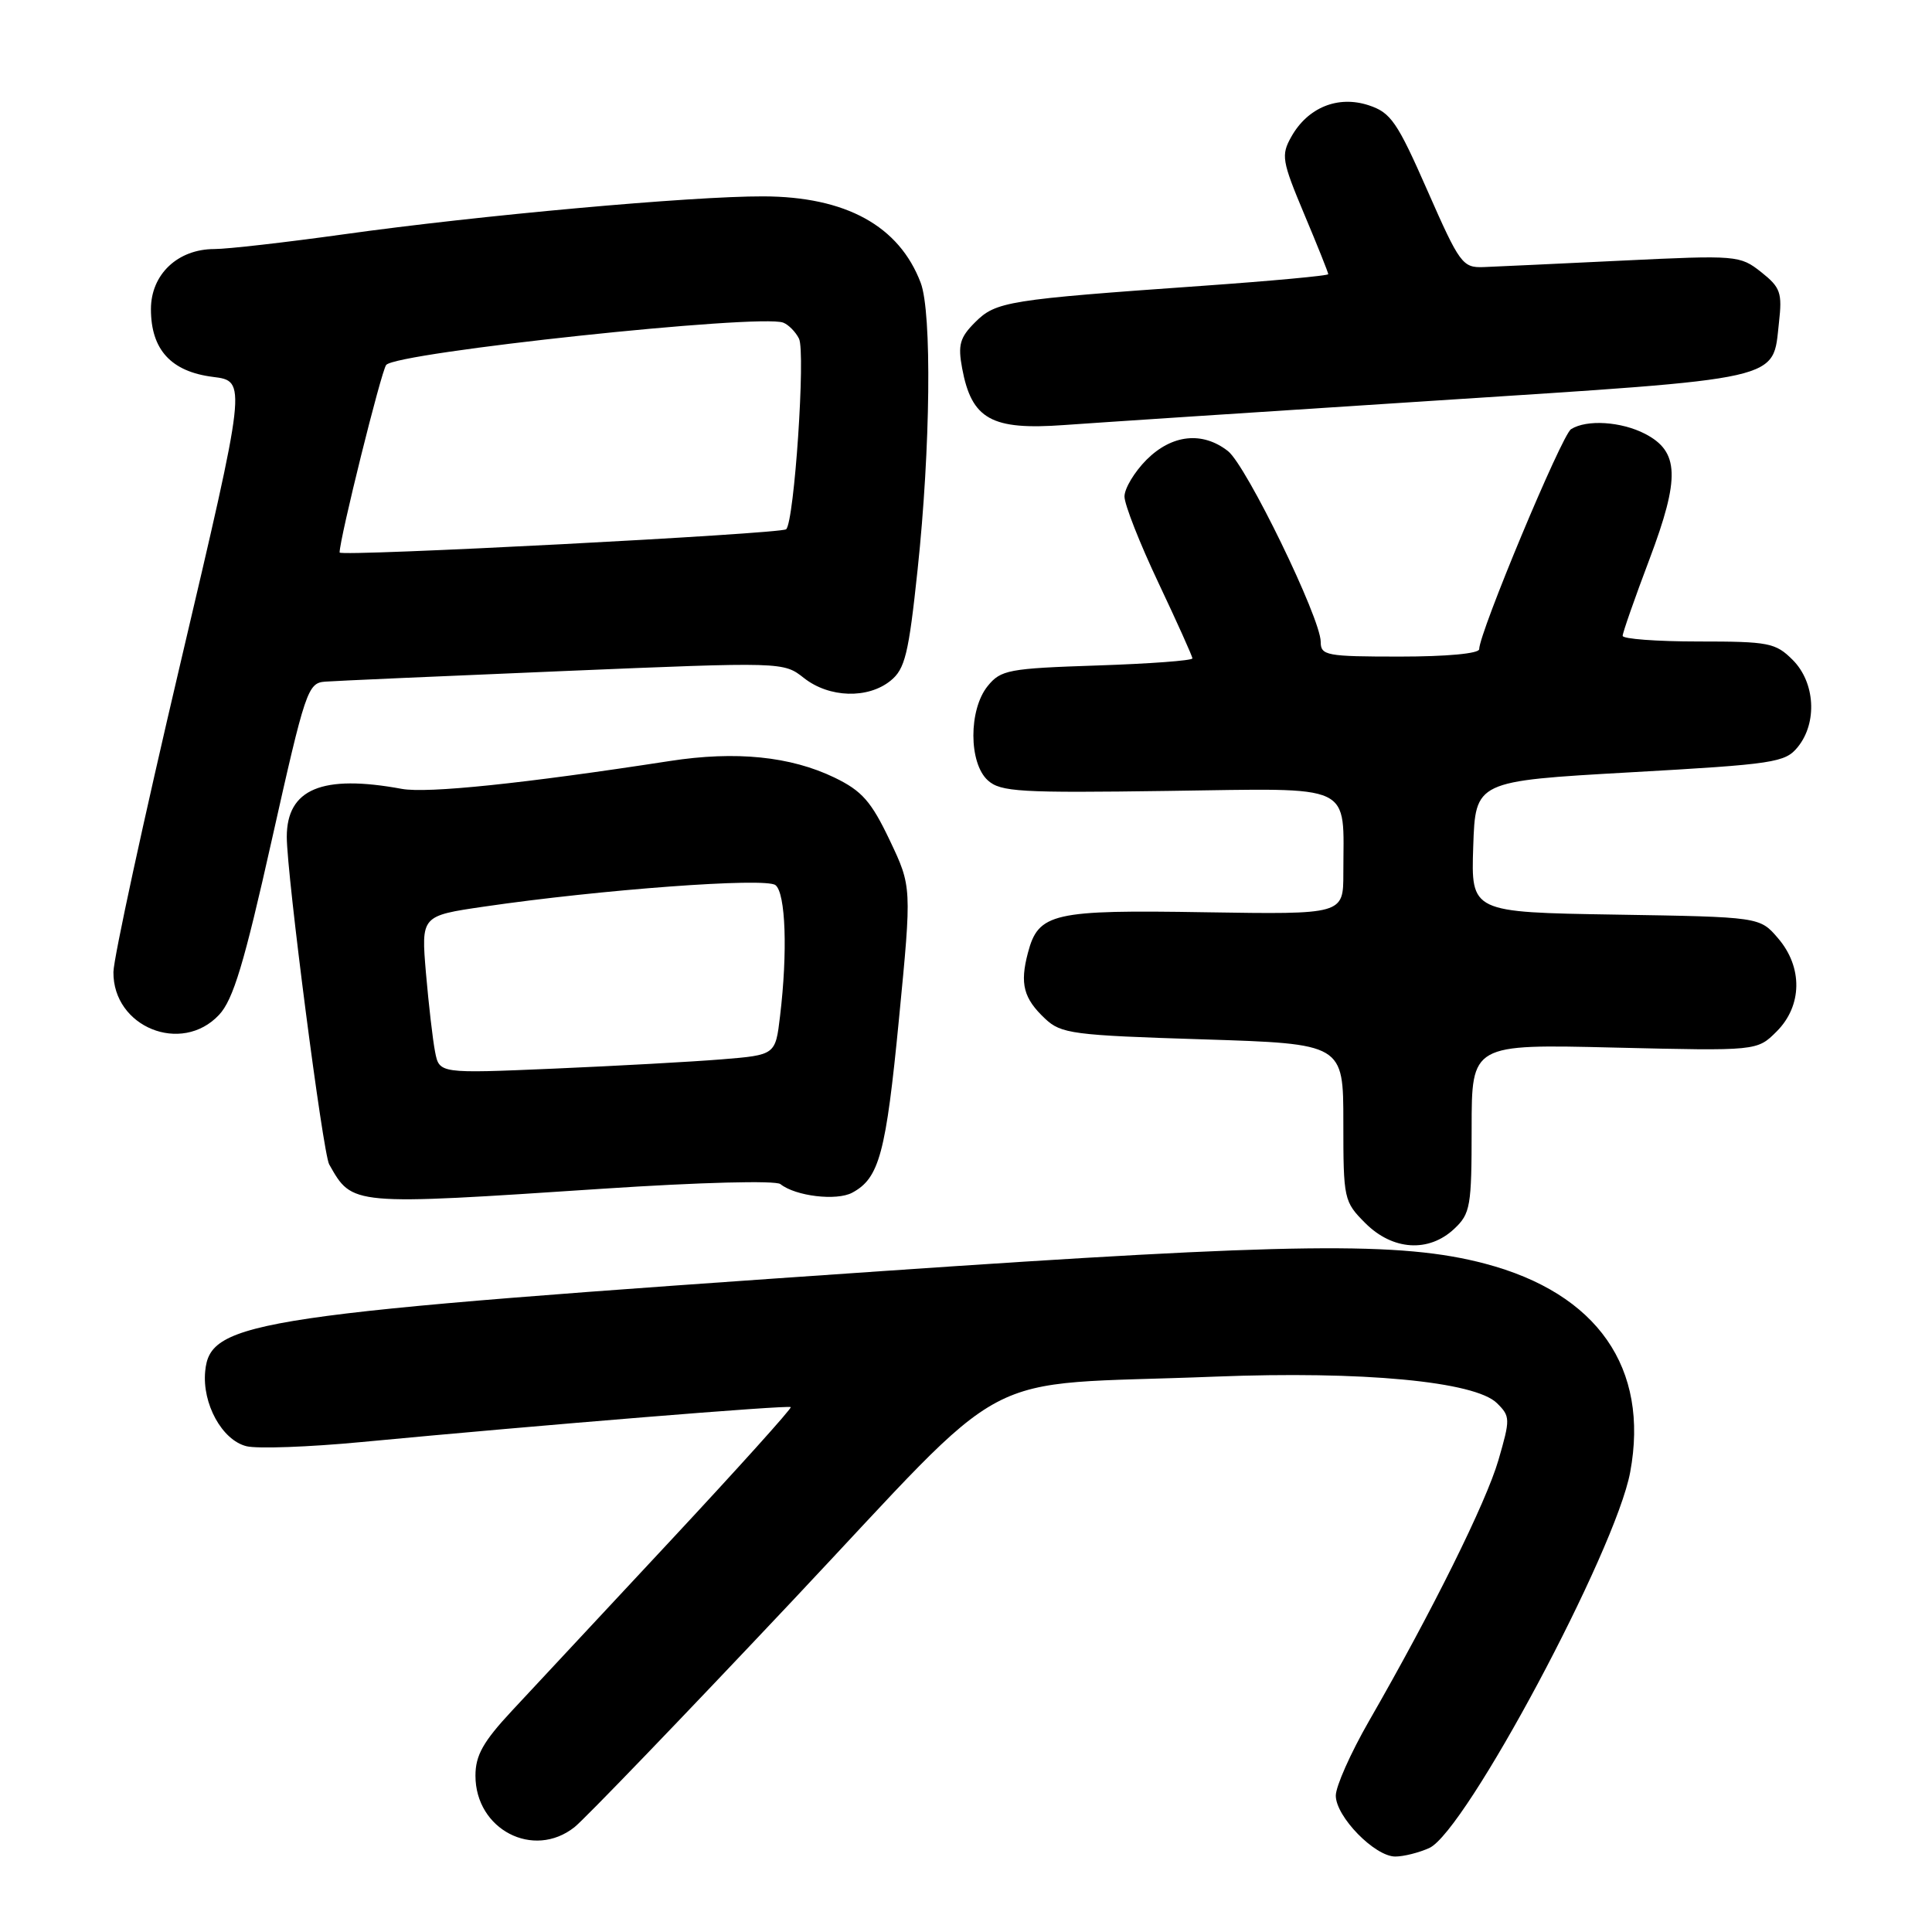 <?xml version="1.0" encoding="UTF-8" standalone="no"?>
<!DOCTYPE svg PUBLIC "-//W3C//DTD SVG 1.1//EN" "http://www.w3.org/Graphics/SVG/1.1/DTD/svg11.dtd" >
<svg xmlns="http://www.w3.org/2000/svg" xmlns:xlink="http://www.w3.org/1999/xlink" version="1.1" viewBox="0 0 256 256">
 <g >
 <path fill="currentColor"
d=" M 189.39 244.87 C 194.21 242.67 214.08 205.50 216.01 195.06 C 218.57 181.27 211.67 171.37 196.77 167.44 C 185.62 164.50 171.58 164.67 117.00 168.42 C 33.48 174.15 27.84 174.99 27.19 181.69 C 26.77 185.99 29.42 190.82 32.65 191.63 C 34.08 191.99 40.94 191.74 47.88 191.08 C 71.81 188.81 104.48 186.15 104.78 186.45 C 104.94 186.61 97.78 194.56 88.87 204.12 C 79.96 213.68 70.49 223.84 67.83 226.69 C 64.01 230.79 63.00 232.60 63.00 235.29 C 63.00 242.42 70.68 246.41 76.12 242.11 C 77.43 241.08 90.37 227.64 104.87 212.25 C 135.02 180.25 128.51 183.71 161.00 182.41 C 180.50 181.64 195.45 183.04 198.36 185.93 C 200.13 187.68 200.13 188.02 198.55 193.47 C 196.91 199.10 189.84 213.37 181.37 228.10 C 178.97 232.28 177.00 236.70 177.00 237.93 C 177.00 240.71 182.16 246.00 184.88 246.00 C 185.99 246.00 188.02 245.49 189.39 244.87 Z  M 192.69 162.83 C 194.84 160.81 195.00 159.86 195.00 149.50 C 195.00 138.35 195.00 138.35 213.92 138.81 C 232.83 139.26 232.83 139.26 235.42 136.67 C 238.82 133.27 238.90 128.15 235.59 124.31 C 233.18 121.50 233.18 121.50 214.05 121.19 C 194.92 120.88 194.92 120.88 195.21 112.19 C 195.50 103.50 195.50 103.50 215.97 102.34 C 235.13 101.26 236.54 101.05 238.22 98.98 C 240.83 95.76 240.52 90.43 237.55 87.45 C 235.27 85.17 234.38 85.00 225.05 85.00 C 219.52 85.00 215.00 84.66 215.01 84.25 C 215.01 83.84 216.61 79.27 218.56 74.11 C 222.64 63.29 222.51 59.83 217.97 57.48 C 214.81 55.85 210.24 55.56 208.17 56.87 C 206.94 57.65 196.00 83.85 196.00 86.02 C 196.00 86.60 191.69 87.00 185.50 87.00 C 175.74 87.00 175.00 86.86 175.00 85.04 C 175.00 81.93 165.15 61.68 162.71 59.77 C 159.33 57.13 155.29 57.56 151.92 60.92 C 150.32 62.53 149.00 64.72 149.00 65.79 C 149.00 66.86 151.03 72.01 153.50 77.23 C 155.97 82.46 158.00 86.96 158.00 87.24 C 158.00 87.53 152.32 87.95 145.37 88.18 C 133.64 88.57 132.61 88.76 130.87 90.91 C 128.34 94.04 128.35 101.10 130.89 103.40 C 132.57 104.93 135.16 105.08 154.82 104.80 C 179.81 104.46 178.00 103.61 178.00 115.71 C 178.00 121.17 178.00 121.17 159.75 120.88 C 139.47 120.54 137.59 120.97 136.20 126.27 C 135.12 130.37 135.62 132.29 138.48 134.98 C 140.60 136.98 142.14 137.18 159.39 137.72 C 178.00 138.31 178.00 138.31 178.00 148.73 C 178.00 158.92 178.07 159.22 180.92 162.08 C 184.54 165.69 189.31 166.00 192.69 162.83 Z  M 79.91 157.51 C 92.77 156.66 102.79 156.40 103.41 156.90 C 105.41 158.50 110.85 159.15 112.92 158.04 C 116.51 156.12 117.39 152.85 119.12 135.00 C 120.82 117.50 120.82 117.50 117.89 111.33 C 115.44 106.19 114.22 104.80 110.59 103.04 C 104.75 100.22 97.51 99.48 88.74 100.84 C 69.36 103.83 56.63 105.15 53.24 104.53 C 42.67 102.58 38.00 104.54 38.00 110.90 C 38.01 115.94 42.78 152.81 43.62 154.29 C 46.72 159.76 46.39 159.73 79.91 157.51 Z  M 29.02 134.48 C 30.90 132.48 32.35 127.68 36.03 111.23 C 40.46 91.45 40.78 90.49 43.09 90.32 C 44.41 90.22 58.62 89.59 74.65 88.92 C 103.81 87.70 103.81 87.70 106.54 89.85 C 109.87 92.47 115.00 92.63 118.00 90.20 C 119.92 88.65 120.40 86.69 121.59 75.45 C 123.30 59.36 123.49 41.43 122.00 37.48 C 119.14 29.93 112.08 26.05 101.13 26.02 C 91.66 25.99 63.45 28.54 45.53 31.05 C 37.84 32.12 30.14 33.00 28.41 33.00 C 23.55 33.00 20.00 36.36 20.00 40.96 C 20.00 46.33 22.66 49.24 28.21 49.94 C 32.70 50.50 32.70 50.50 23.88 88.00 C 19.03 108.62 15.05 126.98 15.03 128.80 C 14.96 136.09 24.04 139.78 29.02 134.48 Z  M 189.78 53.11 C 236.87 50.06 234.85 50.51 235.72 42.76 C 236.17 38.78 235.93 38.09 233.36 36.05 C 230.56 33.84 230.15 33.80 215.00 34.53 C 206.47 34.94 198.18 35.33 196.58 35.39 C 193.80 35.49 193.42 34.98 189.15 25.27 C 185.14 16.15 184.30 14.92 181.36 13.95 C 177.28 12.61 173.28 14.24 171.10 18.13 C 169.73 20.57 169.86 21.32 172.81 28.36 C 174.57 32.54 176.00 36.12 176.00 36.33 C 176.00 36.53 168.46 37.23 159.25 37.88 C 133.52 39.70 131.96 39.95 129.22 42.69 C 127.18 44.72 126.91 45.70 127.49 48.81 C 128.75 55.56 131.37 57.02 141.00 56.32 C 144.57 56.06 166.53 54.61 189.78 53.11 Z  M 57.65 139.37 C 57.34 137.79 56.80 133.09 56.44 128.93 C 55.80 121.35 55.80 121.35 64.15 120.13 C 79.60 117.87 101.43 116.25 102.75 117.28 C 104.11 118.33 104.38 126.16 103.36 134.64 C 102.75 139.79 102.75 139.79 95.62 140.37 C 91.71 140.69 81.69 141.24 73.36 141.60 C 58.21 142.25 58.21 142.25 57.65 139.37 Z  M 45.00 73.21 C 45.00 71.37 50.51 49.20 51.17 48.36 C 52.47 46.70 100.67 41.56 103.78 42.75 C 104.48 43.02 105.42 43.97 105.87 44.87 C 106.76 46.66 105.25 69.12 104.17 70.13 C 103.52 70.74 45.00 73.79 45.00 73.21 Z "/>
</g>
</svg>